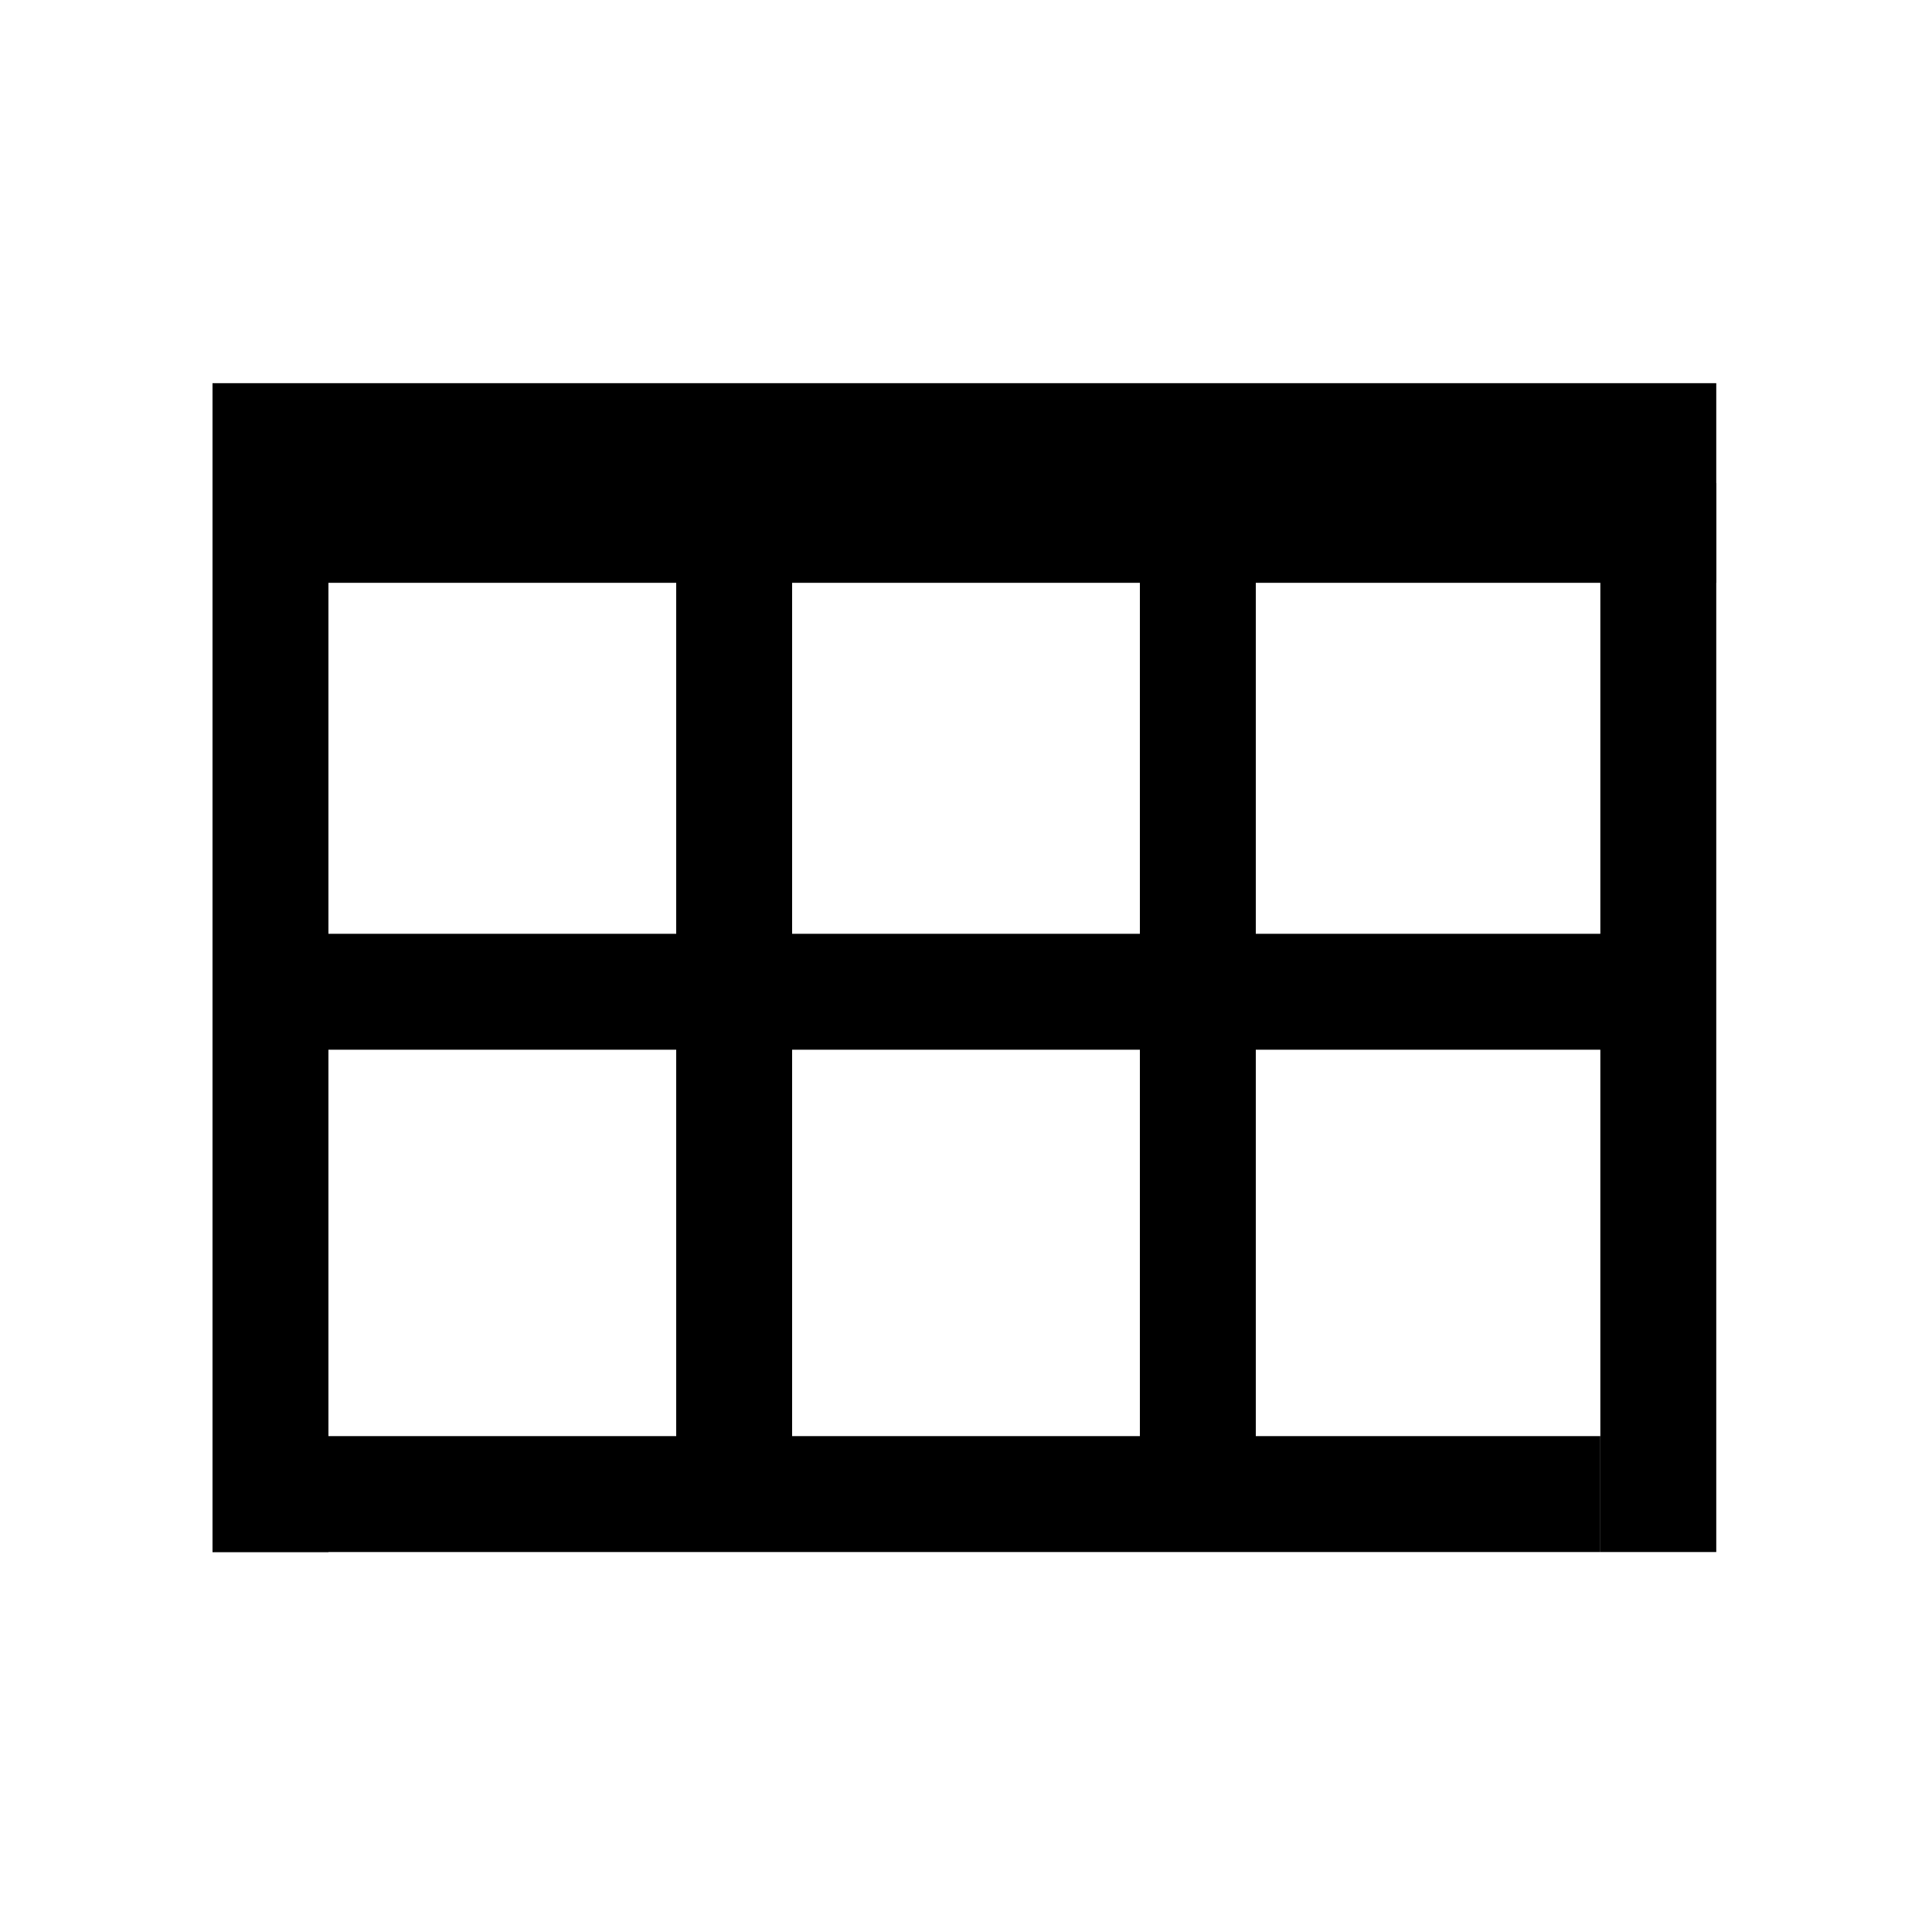 <?xml version="1.0" encoding="utf-8"?>
<!-- Generator: Adobe Illustrator 16.2.0, SVG Export Plug-In . SVG Version: 6.00 Build 0)  -->
<!DOCTYPE svg PUBLIC "-//W3C//DTD SVG 1.1//EN" "http://www.w3.org/Graphics/SVG/1.1/DTD/svg11.dtd">
<svg version="1.1" id="Layer_1" xmlns="http://www.w3.org/2000/svg" xmlns:xlink="http://www.w3.org/1999/xlink" x="0px" y="0px"
	 width="600px" height="600px" viewBox="0 0 600 600" enable-background="new 0 0 600 600" xml:space="preserve">
<rect x="66" y="150" width="36" height="332"/>
<rect x="66" y="446" width="431" height="36"/>
<rect x="497" y="150" width="36" height="332"/>
<rect x="66" y="119" width="467" height="62"/>
<rect x="210" y="145" width="36" height="332"/>
<rect x="354" y="142" width="36" height="332"/>
<rect x="84" y="290" width="431" height="36"/>
</svg>
